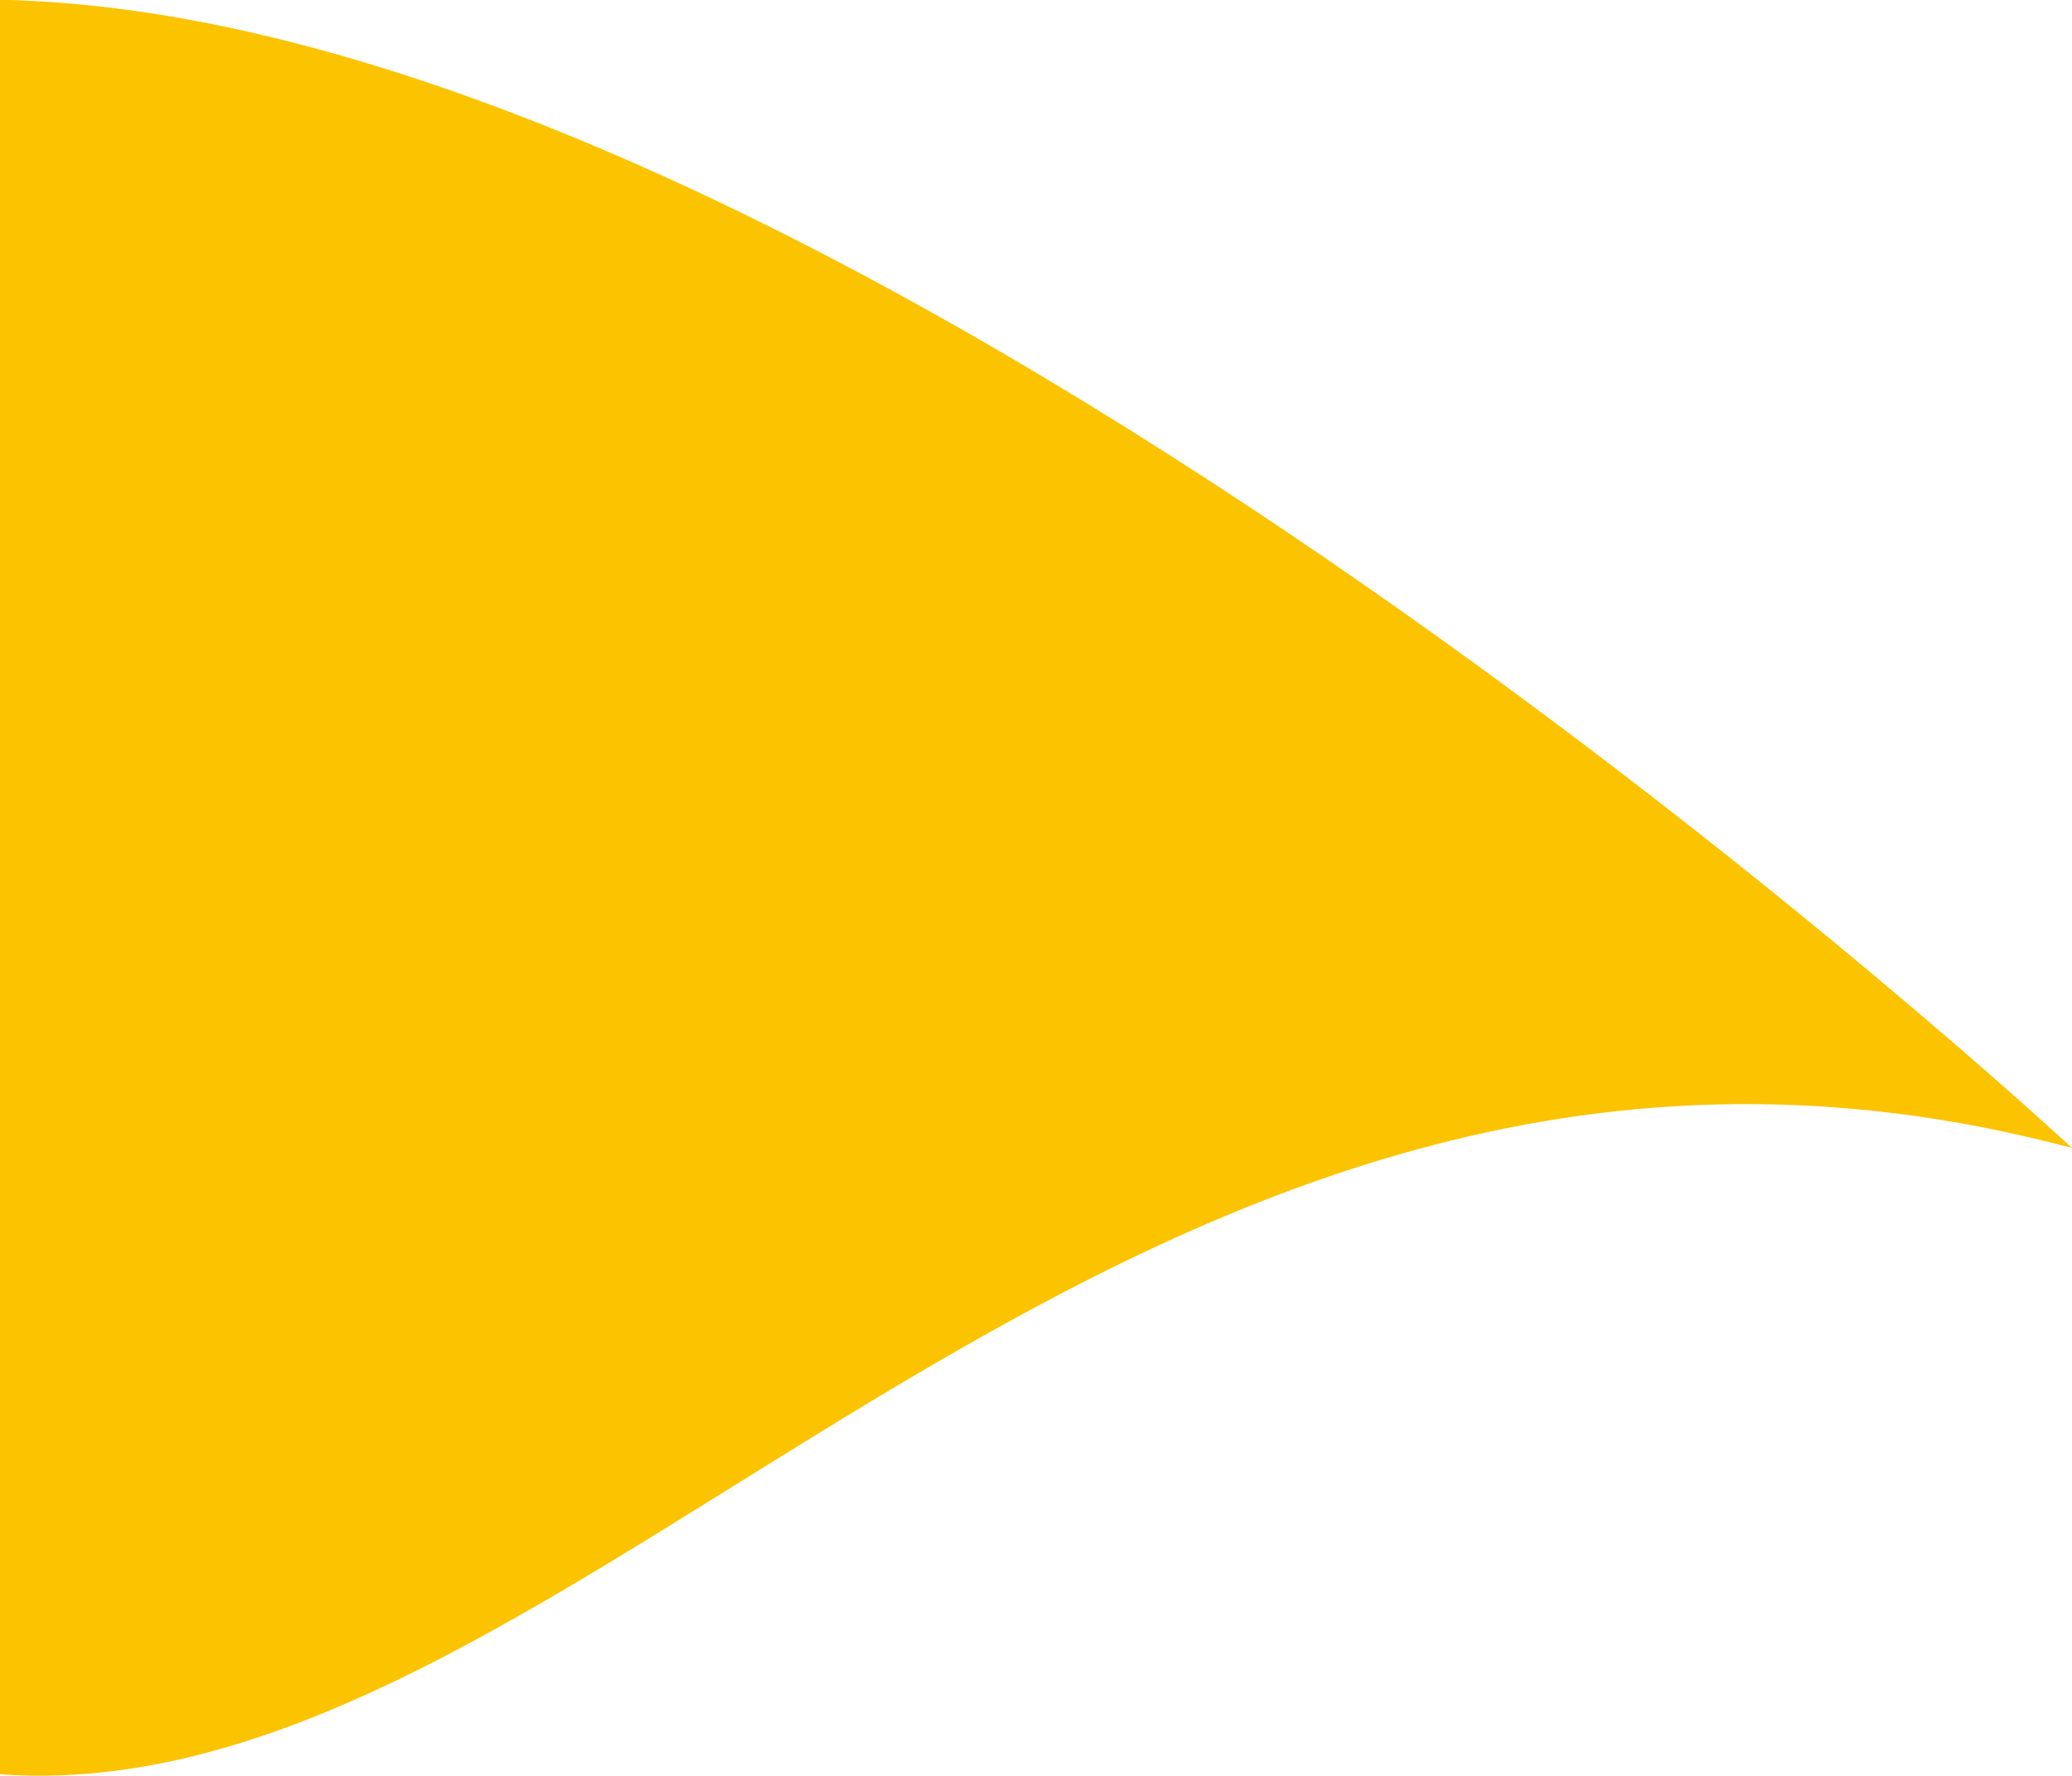 <svg xmlns="http://www.w3.org/2000/svg" viewBox="0 0 311.57 267.03"><defs><style>.cls-1{fill:#fcc300;}</style></defs><title>Fichier 10</title><g id="Calque_2" data-name="Calque 2"><g id="Calque_1-2" data-name="Calque 1"><path class="cls-1" d="M3.66.09C2.43,0,1.22,0,0,0V266.82c88.78,6.34,169.42-132.16,311.57-94.18C311.57,172.64,132.19,5.6,3.66.09Z"/></g></g></svg>